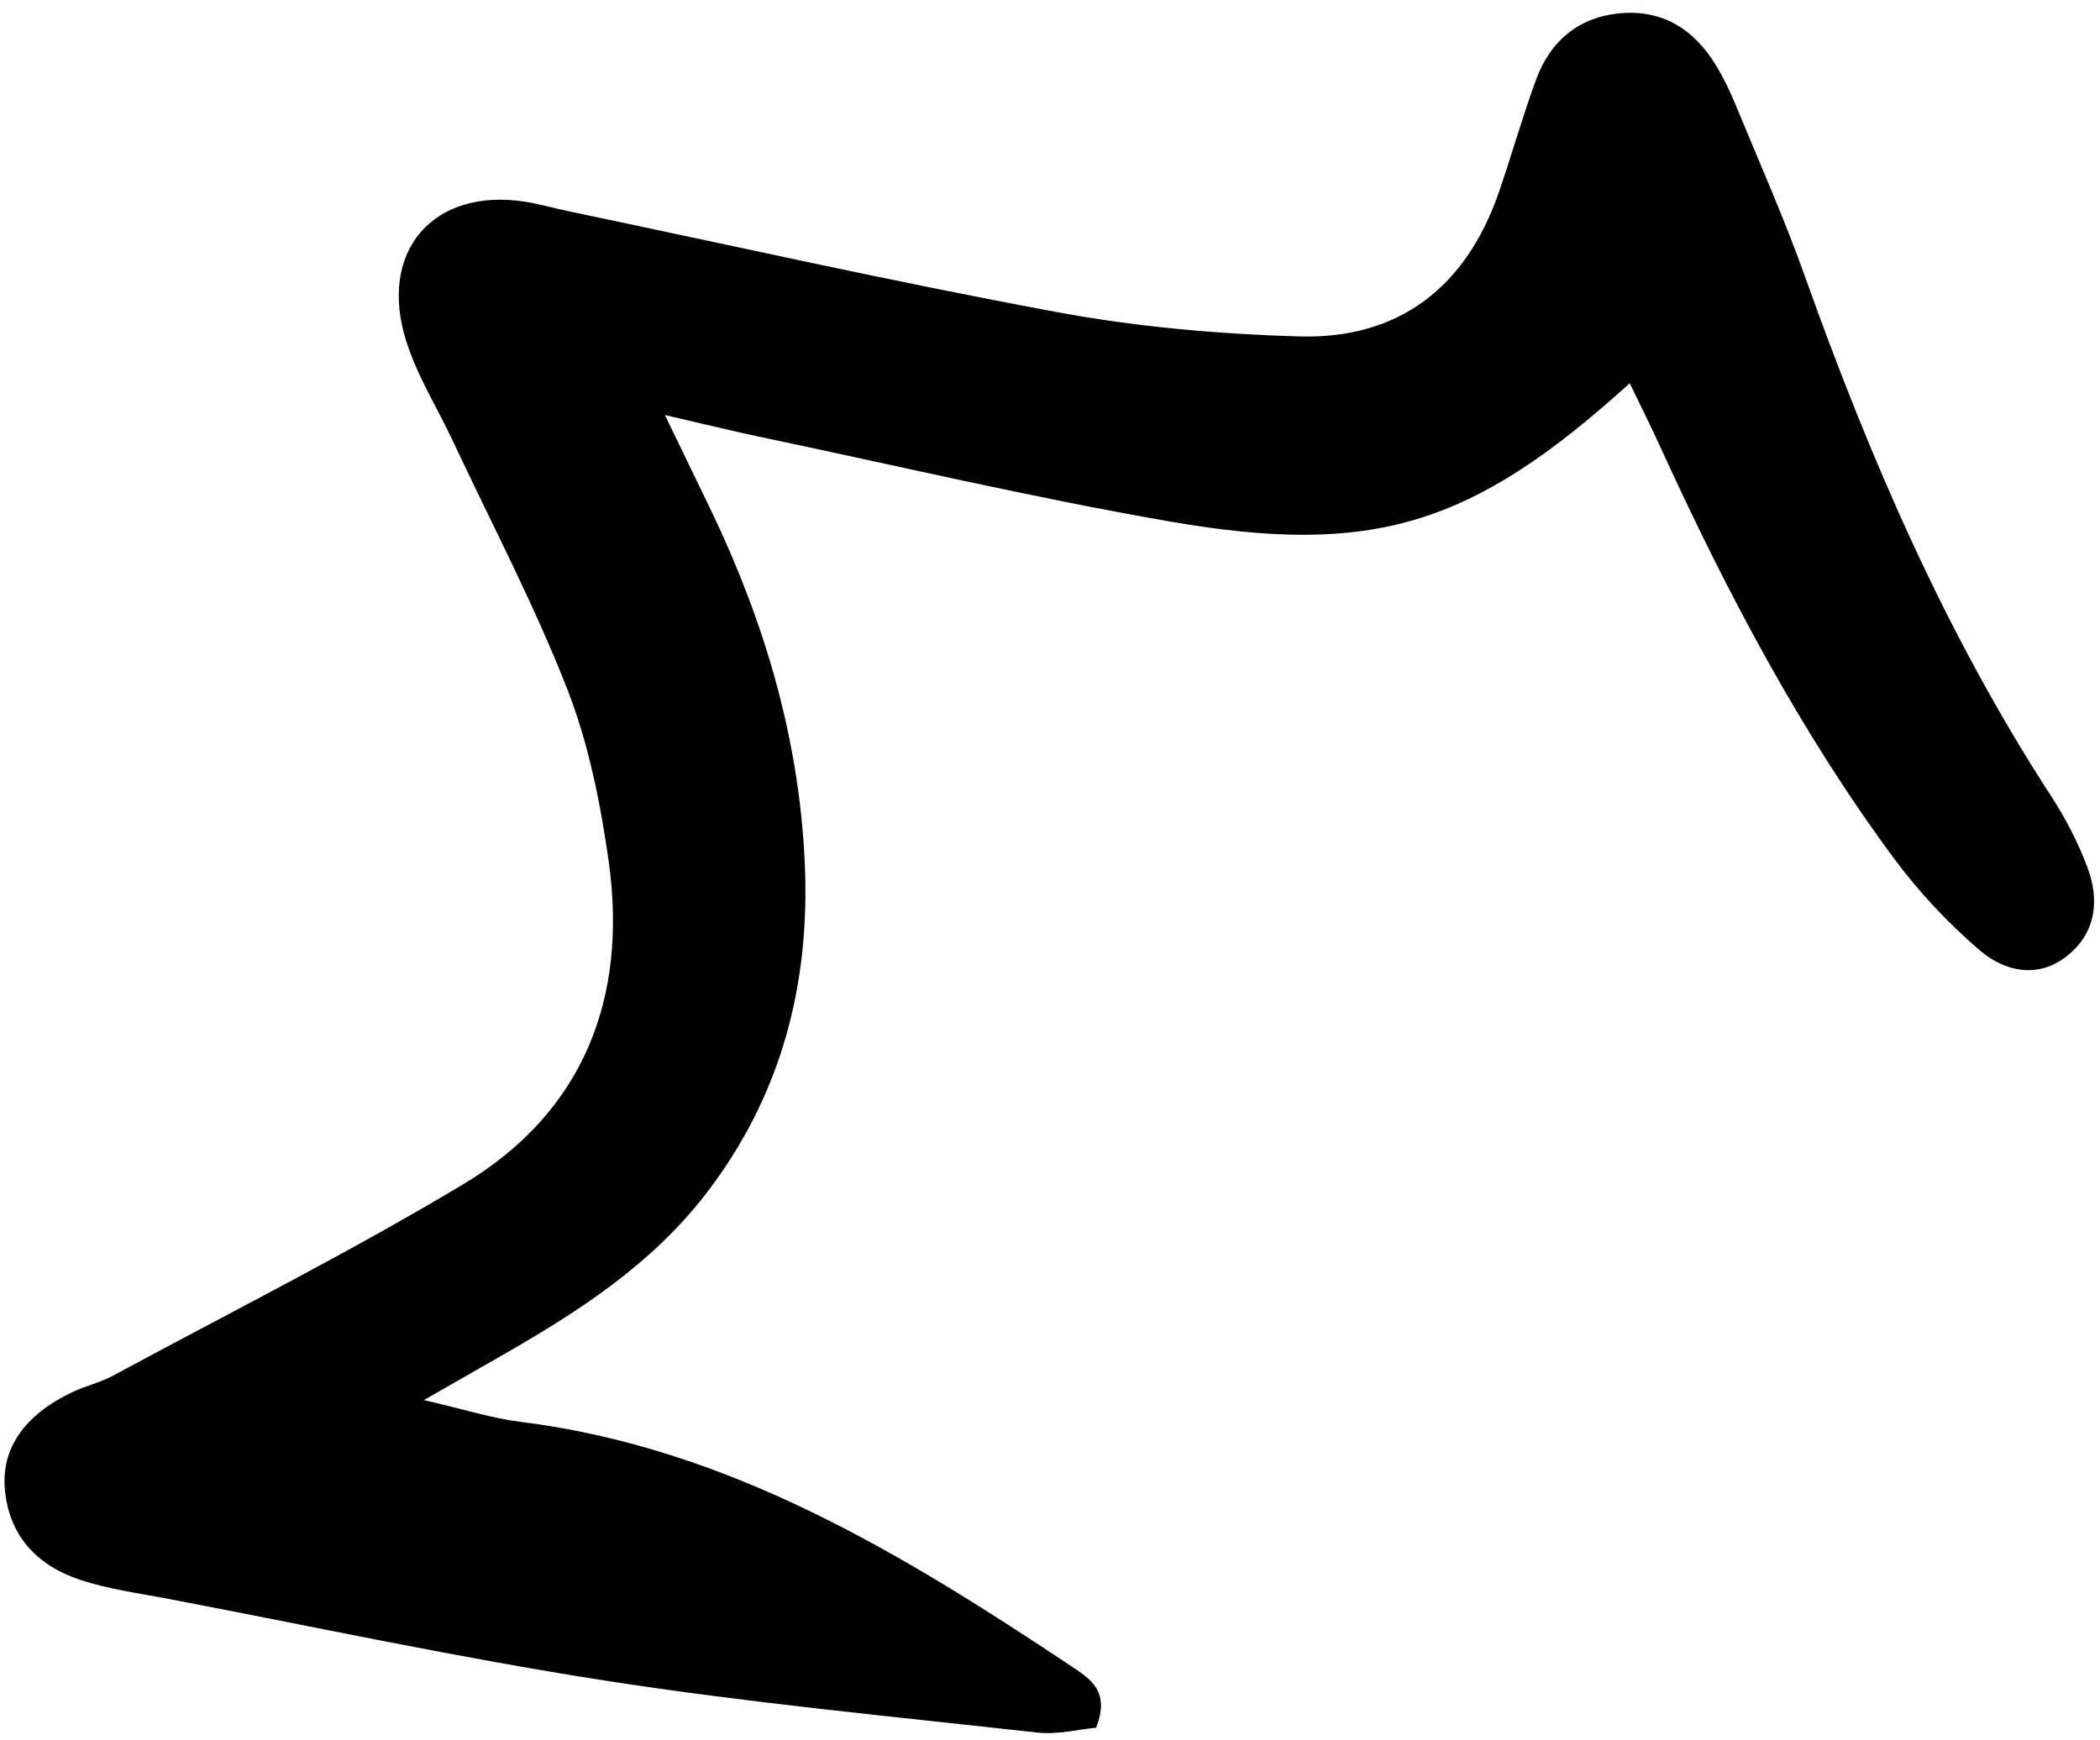 <svg width="76" height="63" viewBox="0 0 76 63" fill="none" xmlns="http://www.w3.org/2000/svg">
<path fill-rule="evenodd" clip-rule="evenodd" d="M24.065 15.025C25.607 15.38 26.521 15.607 27.442 15.802C32.389 16.839 37.312 18.004 42.289 18.87C49.715 20.166 53.303 19.019 58.981 13.873C59.381 14.705 59.773 15.482 60.13 16.272C62.51 21.47 65.165 26.511 68.563 31.101C69.456 32.304 70.506 33.42 71.638 34.394C72.545 35.171 73.754 35.454 74.827 34.591C75.862 33.756 75.984 32.578 75.55 31.411C75.211 30.501 74.749 29.617 74.222 28.804C70.414 22.945 67.665 16.579 65.321 10.006C64.574 7.909 63.67 5.872 62.819 3.81C62.616 3.318 62.385 2.83 62.108 2.375C61.304 1.048 60.146 0.32 58.566 0.487C57.101 0.644 56.103 1.503 55.597 2.867C55.102 4.211 54.715 5.592 54.249 6.949C53.056 10.407 50.619 12.287 47.005 12.179C44.088 12.092 41.152 11.835 38.291 11.305C32.364 10.21 26.475 8.881 20.576 7.647C20.054 7.538 19.542 7.388 19.015 7.304C15.689 6.78 13.673 9.083 14.7 12.345C15.096 13.605 15.824 14.759 16.391 15.968C17.786 18.949 19.328 21.873 20.524 24.932C21.295 26.9 21.727 29.049 22.026 31.155C22.726 36.127 21.132 40.26 16.746 42.882C12.619 45.354 8.314 47.517 4.082 49.804C3.614 50.055 3.076 50.173 2.597 50.406C0.898 51.217 0.042 52.425 0.176 53.914C0.329 55.623 1.366 56.682 2.904 57.192C3.905 57.524 4.976 57.668 6.019 57.865C11.333 58.879 16.617 60.02 21.959 60.847C27.121 61.649 32.329 62.139 37.526 62.719C38.266 62.803 39.042 62.601 39.665 62.546C40.199 61.221 39.439 60.767 38.797 60.335C32.648 56.238 26.378 52.409 18.821 51.469C17.814 51.344 16.837 51.028 15.339 50.684C16.597 49.965 17.419 49.494 18.235 49.028C20.954 47.465 23.569 45.777 25.536 43.231C28.296 39.656 29.338 35.59 29.121 31.142C28.904 26.689 27.668 22.532 25.768 18.549C25.311 17.597 24.848 16.648 24.061 15.019L24.065 15.025Z" fill="black"/>
</svg>

